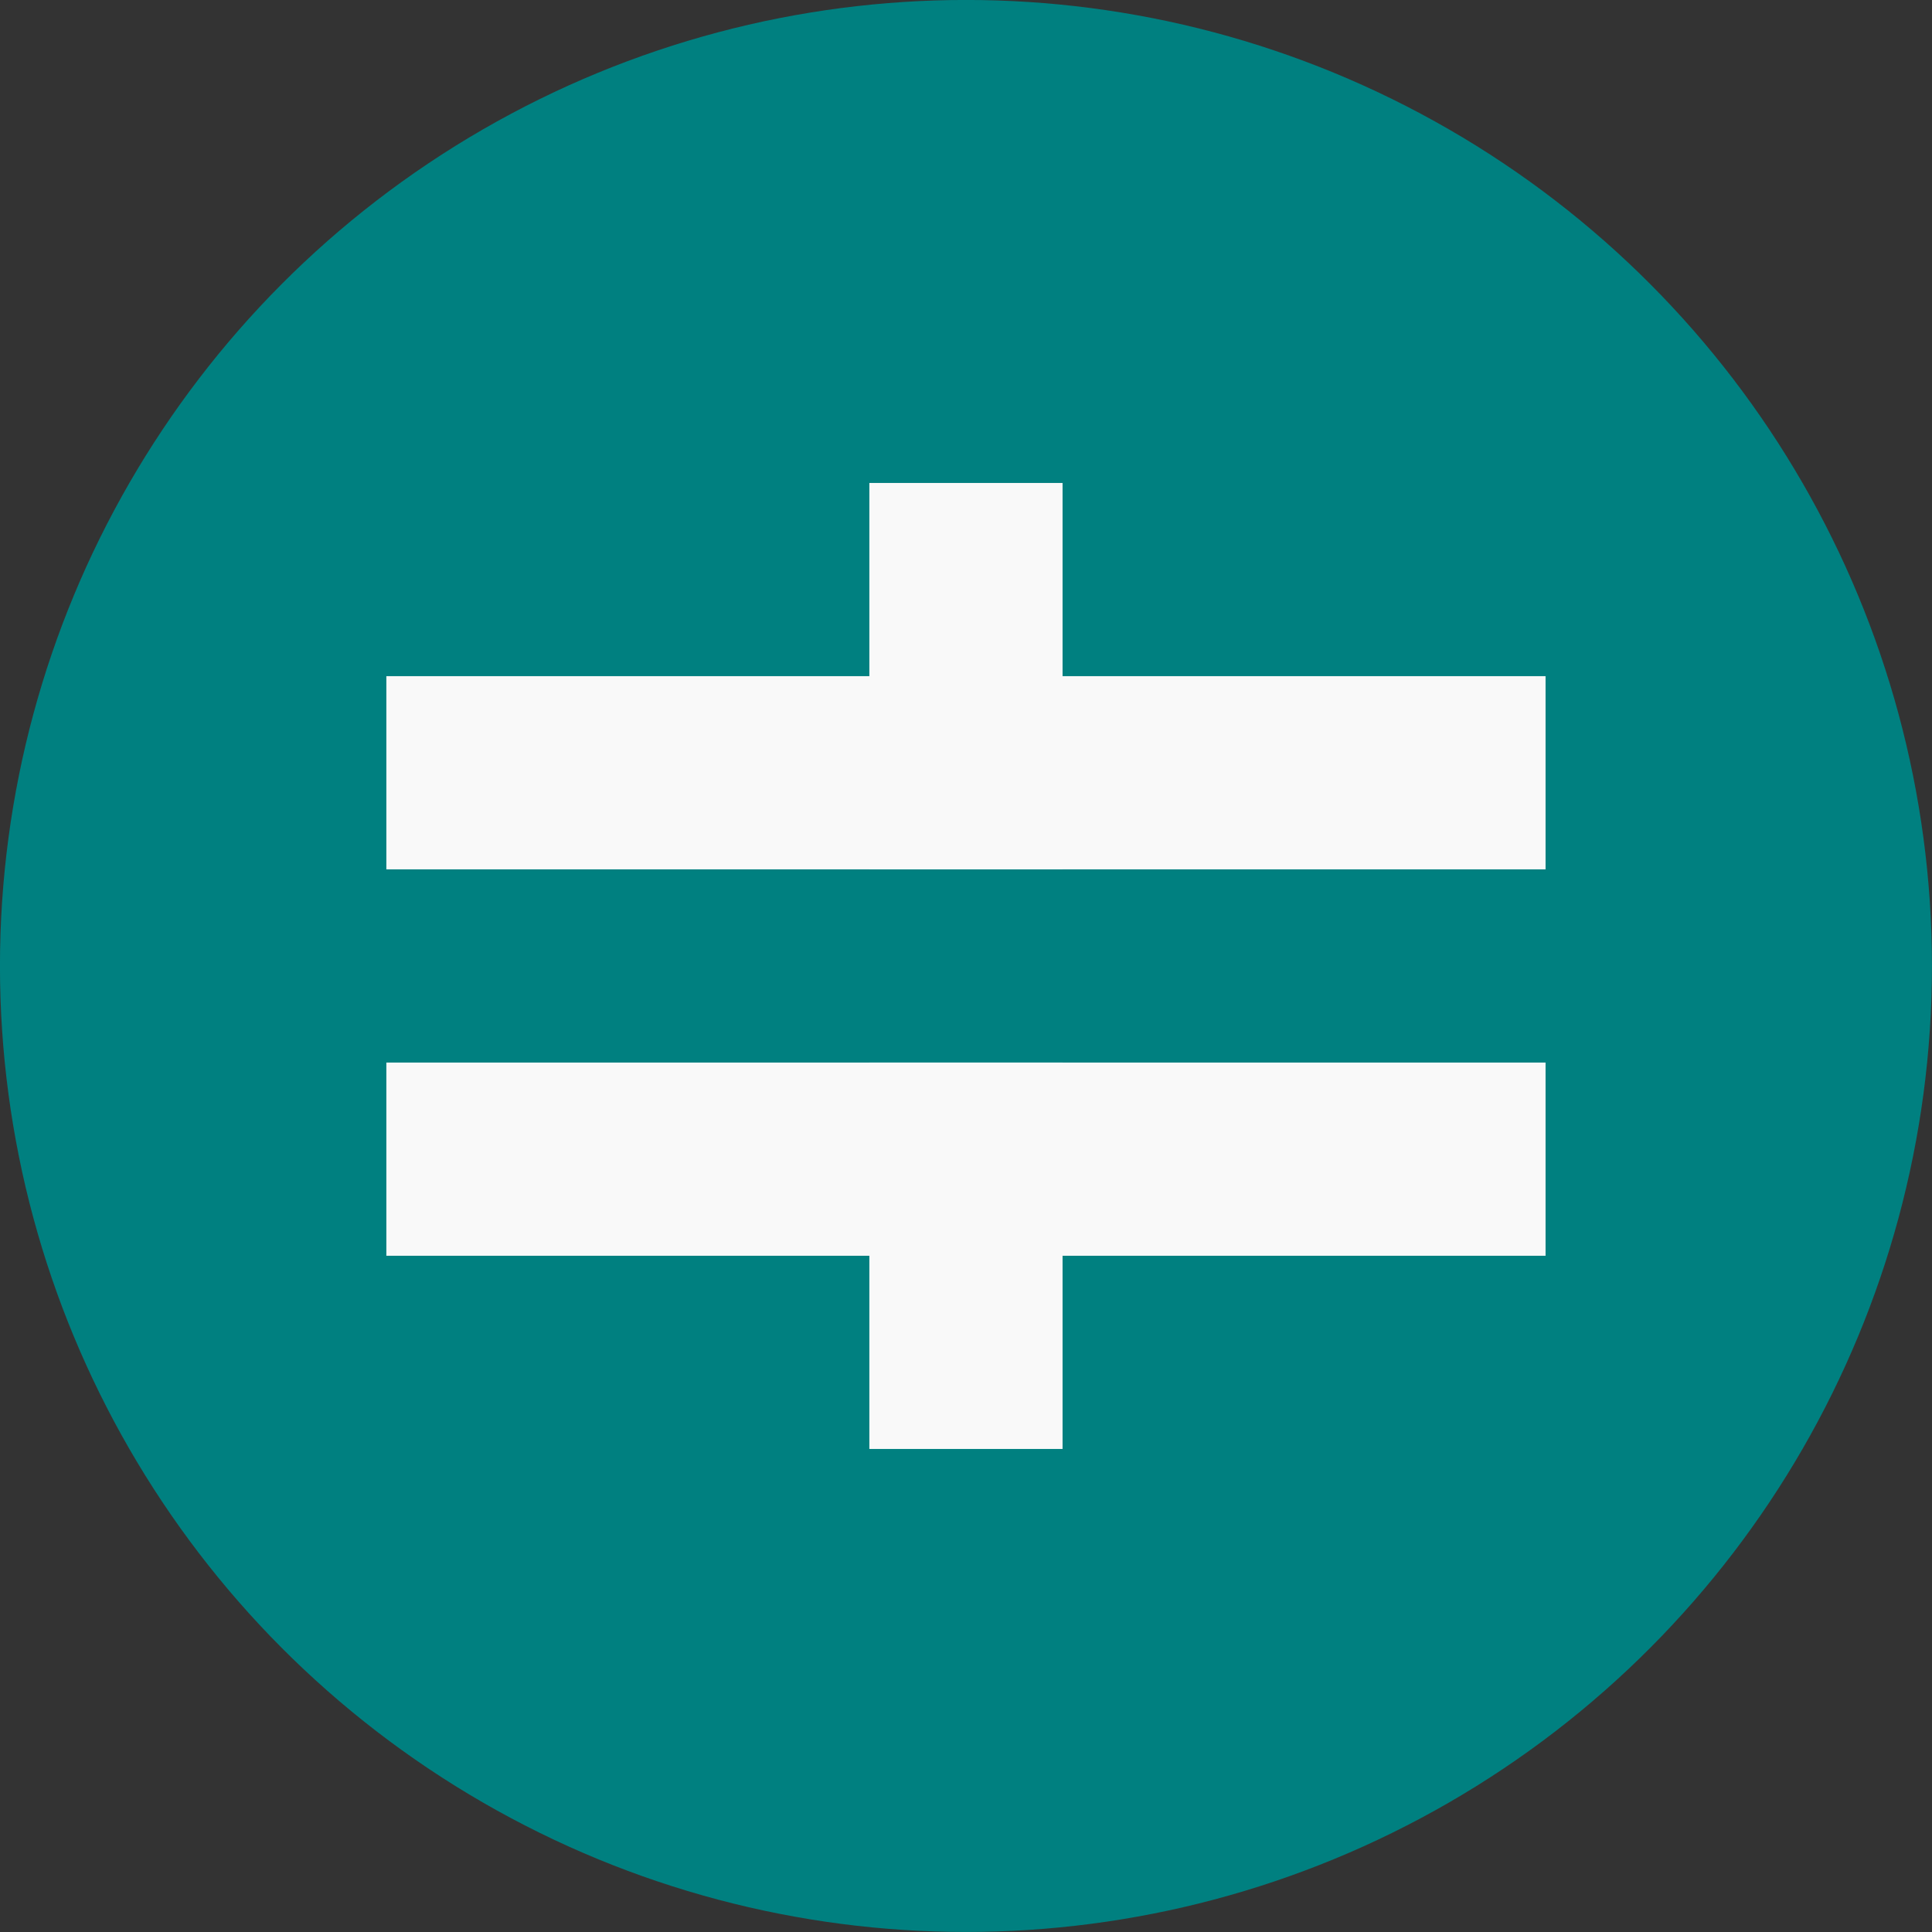 <?xml version="1.0" encoding="UTF-8" standalone="no"?>
<svg
   xmlns:dc="http://purl.org/dc/elements/1.1/"
   xmlns:cc="http://creativecommons.org/ns#"
   xmlns:rdf="http://www.w3.org/1999/02/22-rdf-syntax-ns#"
   xmlns:svg="http://www.w3.org/2000/svg"
   xmlns="http://www.w3.org/2000/svg"
   xmlns:sodipodi="http://sodipodi.sourceforge.net/DTD/sodipodi-0.dtd"
   xmlns:inkscape="http://www.inkscape.org/namespaces/inkscape"
   version="1.0"
   width="25"
   height="25"
   id="svg10"
   sodipodi:docname="ShuntCompensatorCapacitor.svg"
   inkscape:version="0.92.3 (2405546, 2018-03-11)">
  <rect width="100%" height="100%" fill="#333333" stroke="none"/>
  <defs
     id="defs14" />
  <sodipodi:namedview
     pagecolor="#ffffff"
     bordercolor="#666666"
     borderopacity="1"
     objecttolerance="10"
     gridtolerance="10"
     guidetolerance="10"
     inkscape:pageopacity="0"
     inkscape:pageshadow="2"
     inkscape:window-width="1858"
     inkscape:window-height="1057"
     id="namedview12"
     showgrid="false"
     inkscape:zoom="19.666667"
     inkscape:cx="6.0000001"
     inkscape:cy="6.0000001"
     inkscape:window-x="-8"
     inkscape:window-y="-8"
     inkscape:window-maximized="1"
     inkscape:current-layer="svg10" />
  <g
     id="g41"
     transform="matrix(1.25,0,0,1.25,-6.123,13.517)">
    <circle
       style="fill:#008080;fill-opacity:1;stroke-width:1.033"
       r="10"
       cy="-0.814"
       cx="14.898"
       id="circle1397" />
    <rect
       style="opacity:1;vector-effect:none;fill:#f9f9f9;fill-opacity:1;stroke:none;stroke-width:0.577px;stroke-linecap:butt;stroke-linejoin:miter;stroke-miterlimit:4;stroke-dasharray:none;stroke-dashoffset:0;stroke-opacity:1"
       id="rect1408"
       width="12"
       height="2"
       x="8.898"
       y="-3.814" />
    <rect
       y="0.186"
       x="8.898"
       height="2"
       width="12"
       id="rect1410"
       style="opacity:1;vector-effect:none;fill:#f9f9f9;fill-opacity:1;stroke:none;stroke-width:0.577px;stroke-linecap:butt;stroke-linejoin:miter;stroke-miterlimit:4;stroke-dasharray:none;stroke-dashoffset:0;stroke-opacity:1" />
    <rect
       y="-5.814"
       x="13.898"
       height="4"
       width="2"
       id="rect1672"
       style="opacity:1;vector-effect:none;fill:#f9f9f9;fill-opacity:1;stroke:none;stroke-width:0.333px;stroke-linecap:butt;stroke-linejoin:miter;stroke-miterlimit:4;stroke-dasharray:none;stroke-dashoffset:0;stroke-opacity:1" />
    <rect
       style="opacity:1;vector-effect:none;fill:#f9f9f9;fill-opacity:1;stroke:none;stroke-width:0.333px;stroke-linecap:butt;stroke-linejoin:miter;stroke-miterlimit:4;stroke-dasharray:none;stroke-dashoffset:0;stroke-opacity:1"
       id="rect1674"
       width="2"
       height="4"
       x="13.898"
       y="0.186" />
  </g>
</svg>

